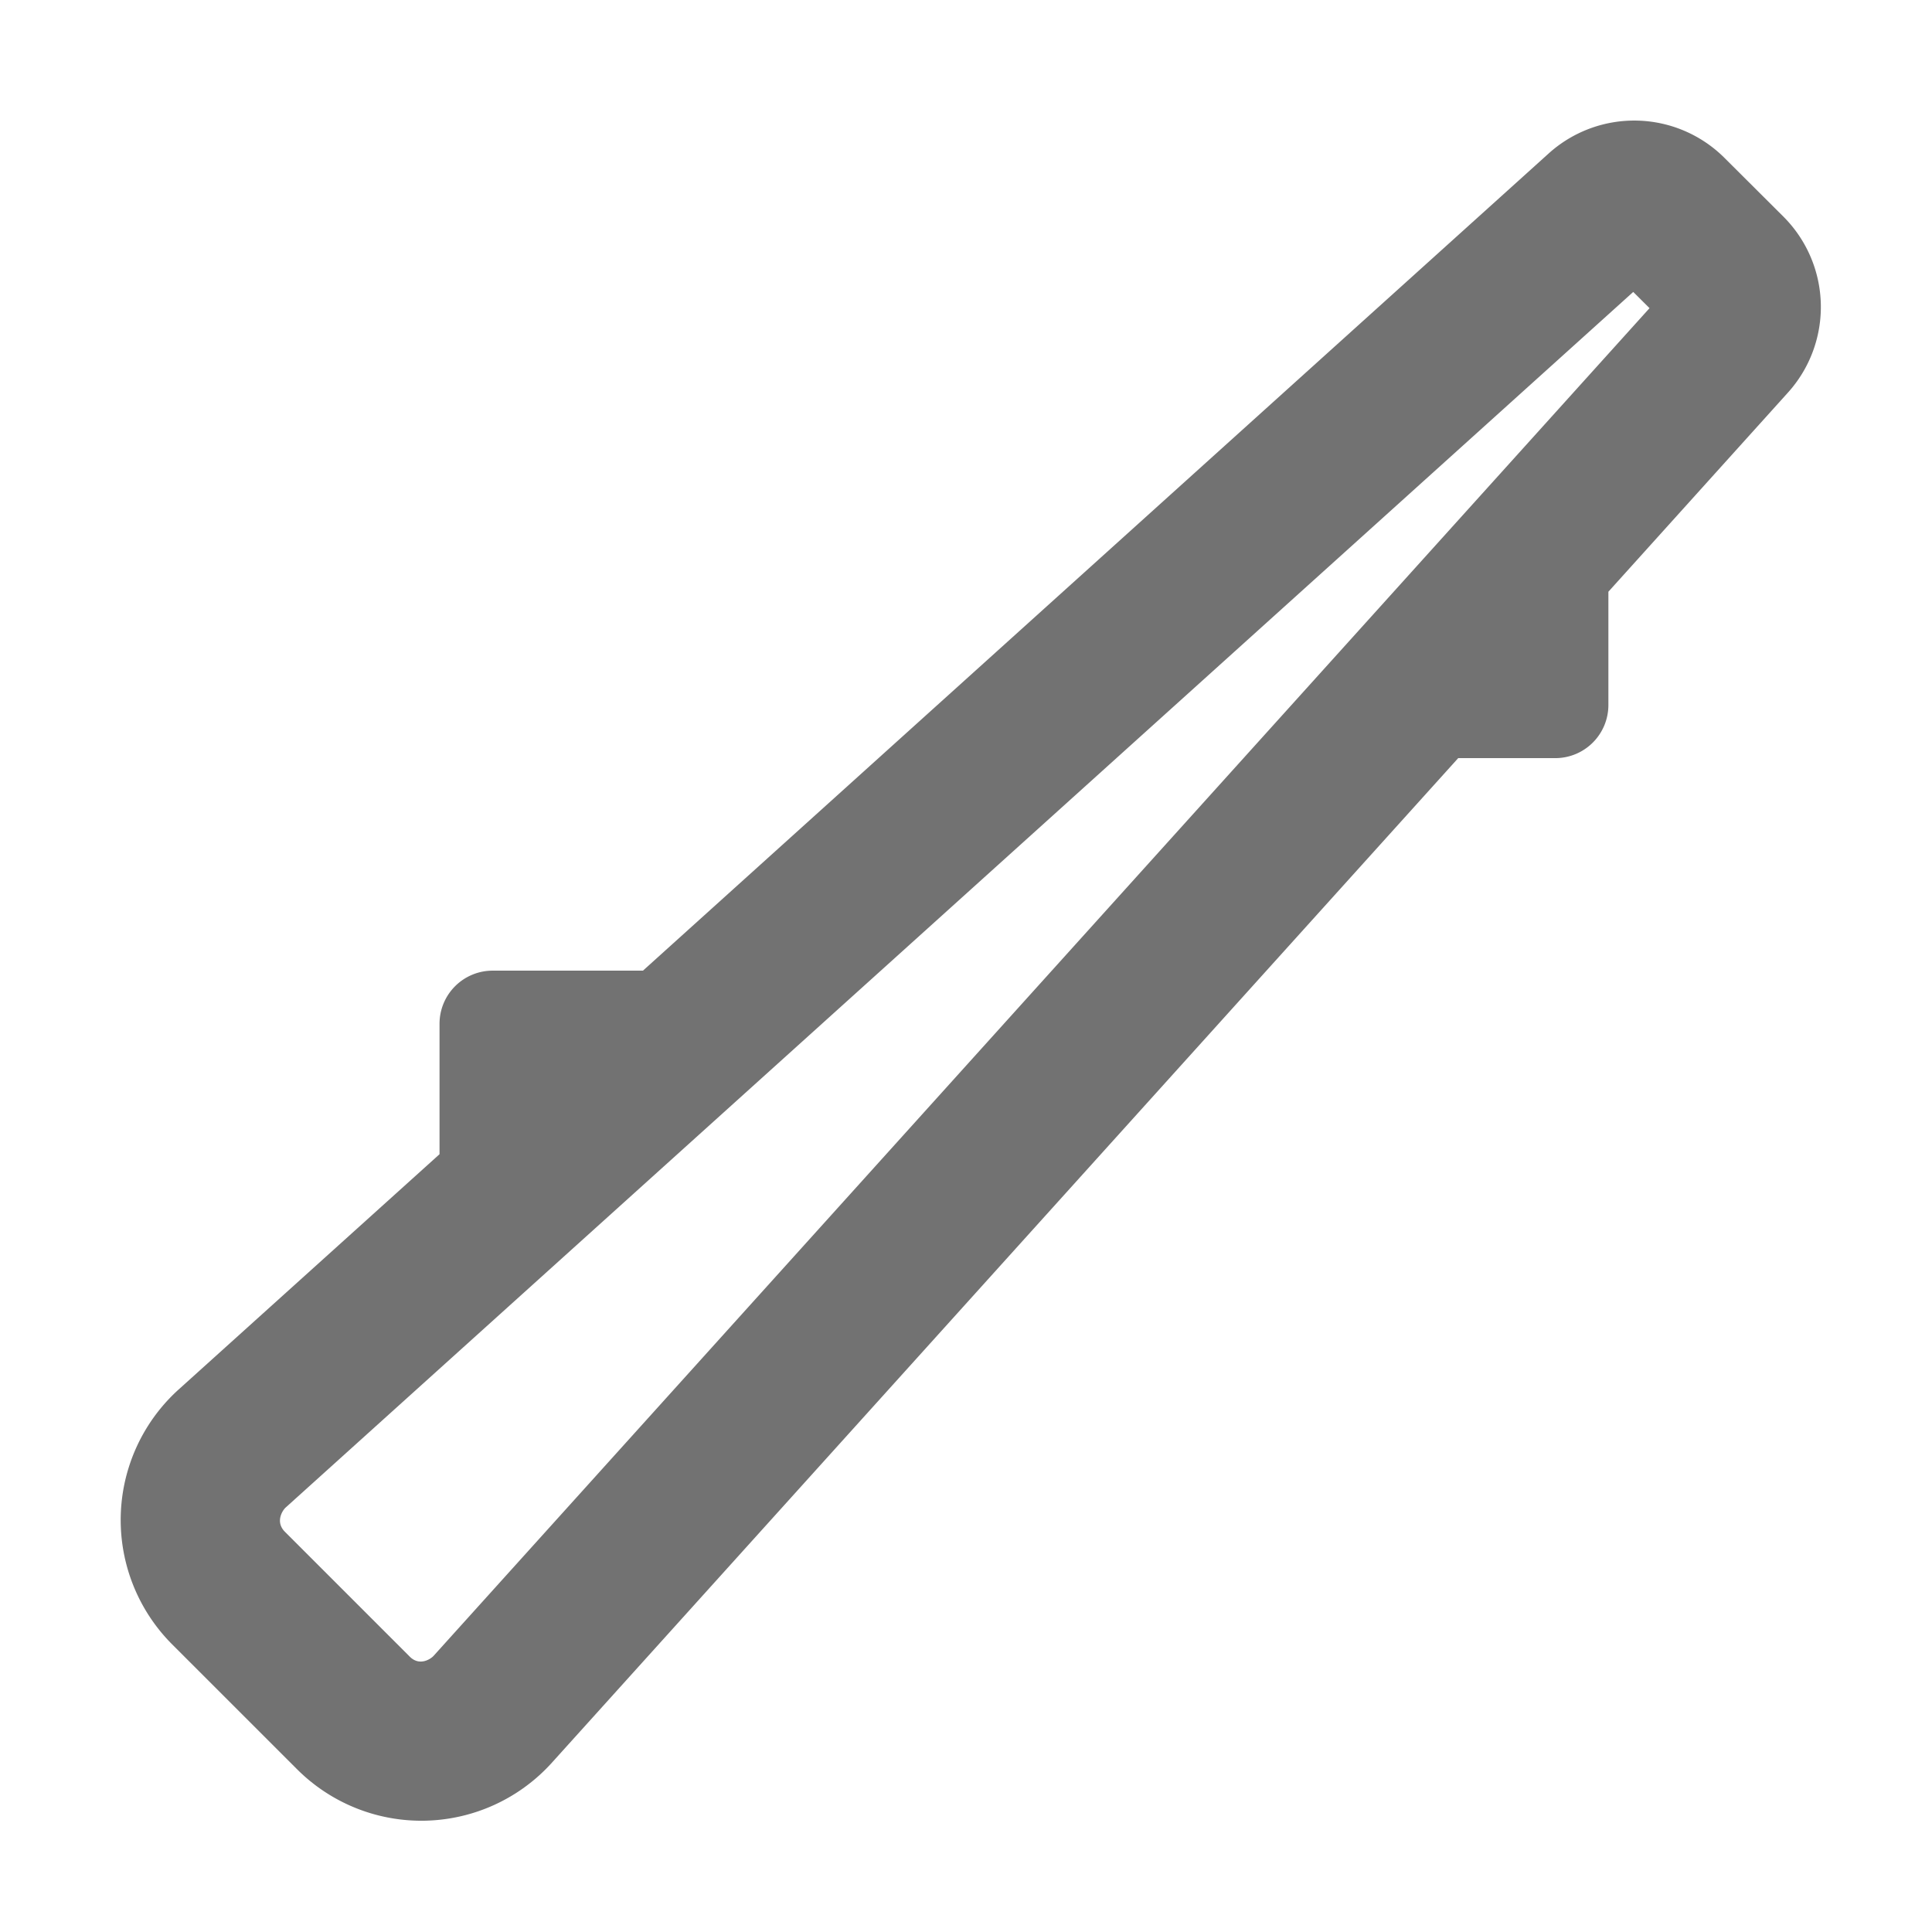 ﻿<?xml version='1.0' encoding='UTF-8'?>
<svg viewBox="-2 -1.997 32 31.997" xmlns="http://www.w3.org/2000/svg">
  <g transform="matrix(0.055, 0, 0, 0.055, 0, 0)">
    <path d="M432, 192A16 16 0 0 0 448, 176L448, 141.89L502, 82A38.48 38.48 0 0 0 500.69, 28.91L483, 11.28A38.47 38.47 0 0 0 430, 9.92L157.26, 256L112, 256A16 16 0 0 0 96, 272L96, 311.28L17.45, 382.12L17.39, 382.17A53 53 0 0 0 15.52, 458.93L53.05, 496.45A52.94 52.94 0 0 0 129.83, 494.53L402.77, 192zM94.2, 462.36C93.38, 463.27 89.97, 465.6 86.98, 462.53L49.45, 425C46.45, 422 48.72, 418.56 49.61, 417.73L455.48, 51.61L460.39, 56.49z" fill="#727272" fill-opacity="1" class="Black" />
  </g>
</svg>